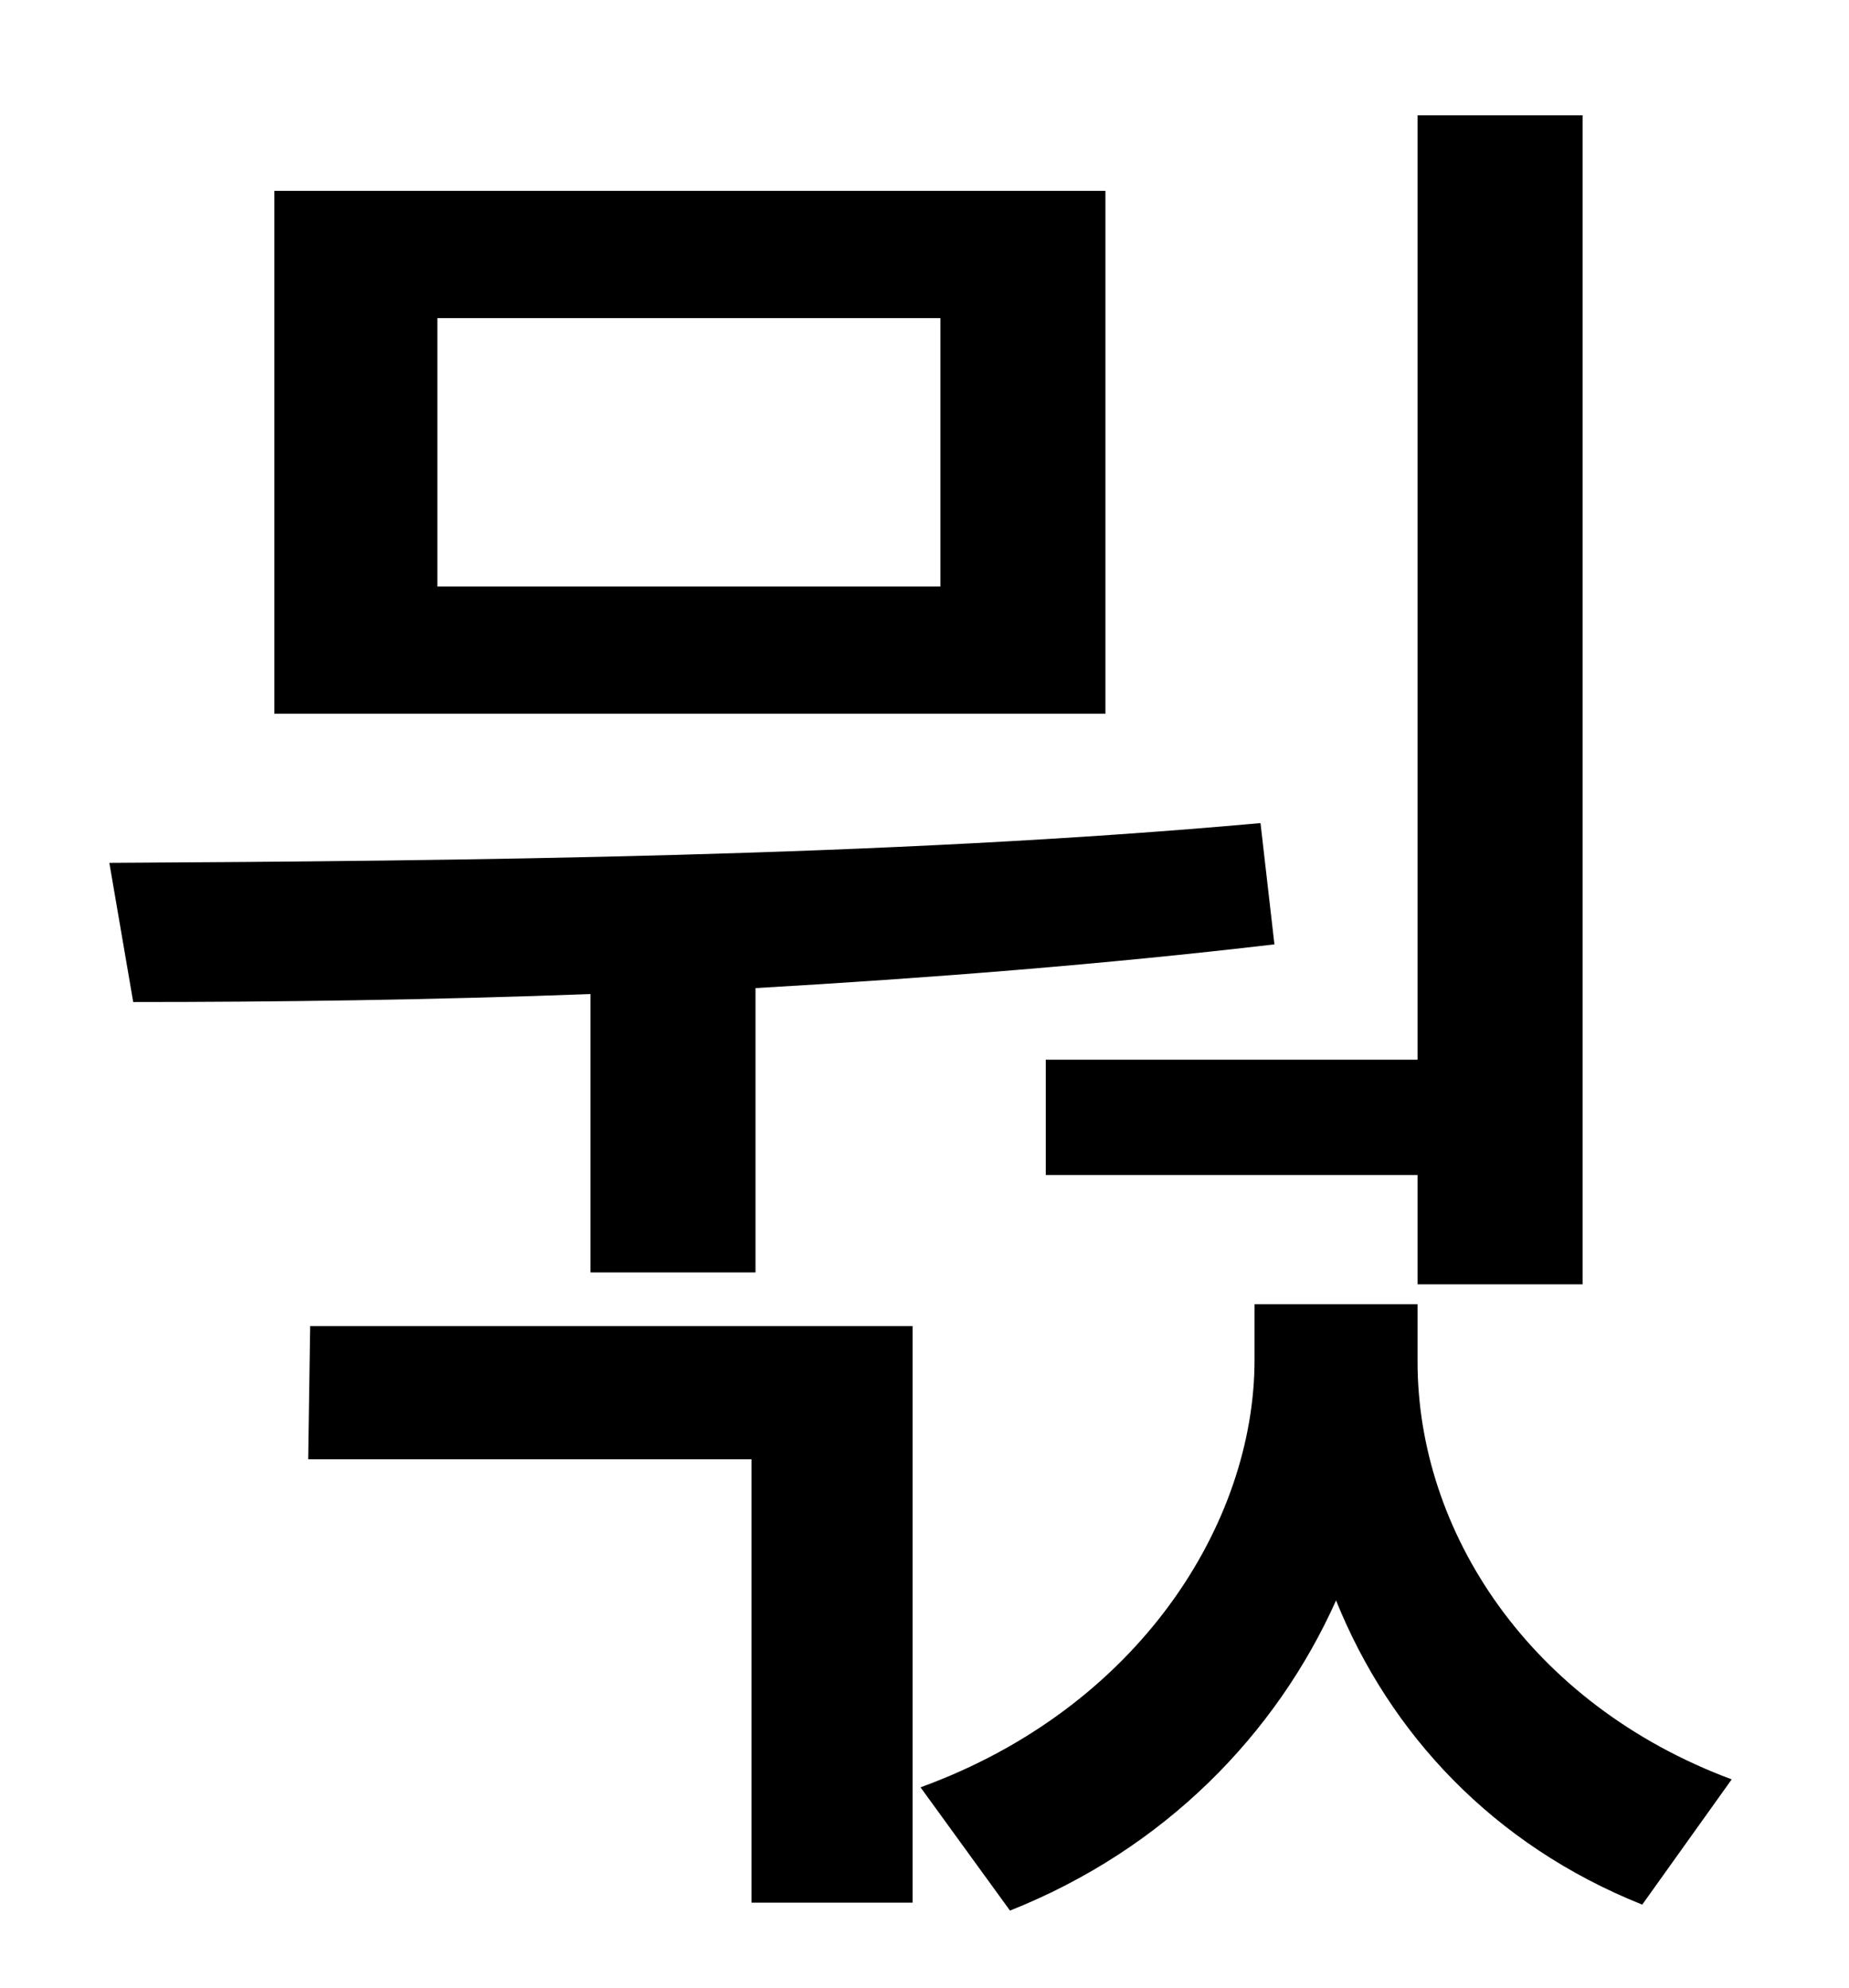 <?xml version="1.0" standalone="no"?>
<!DOCTYPE svg PUBLIC "-//W3C//DTD SVG 1.1//EN" "http://www.w3.org/Graphics/SVG/1.1/DTD/svg11.dtd" >
<svg xmlns="http://www.w3.org/2000/svg" xmlns:xlink="http://www.w3.org/1999/xlink" version="1.1" viewBox="-10 0 930 1000">
   <path fill="currentColor"
d="M516 533h187v-475h83v588h-83v-55h-187v-58zM463 295v-135h-253v135h253zM546 96v263h-418v-263h418zM287 640v-140c-81 3 -159 4 -230 4l-12 -70c176 -1 391 -3 579 -20l7 61c-85 10 -174 17 -261 22v143h-83zM145 734l1 -67h303v290h-81v-223h-223zM703 656v29
c0 85 56 172 158 210l-45 63c-75 -30 -127 -86 -154 -153c-30 67 -86 125 -164 156l-45 -62c110 -40 168 -133 168 -215v-28h82z" />
</svg>
